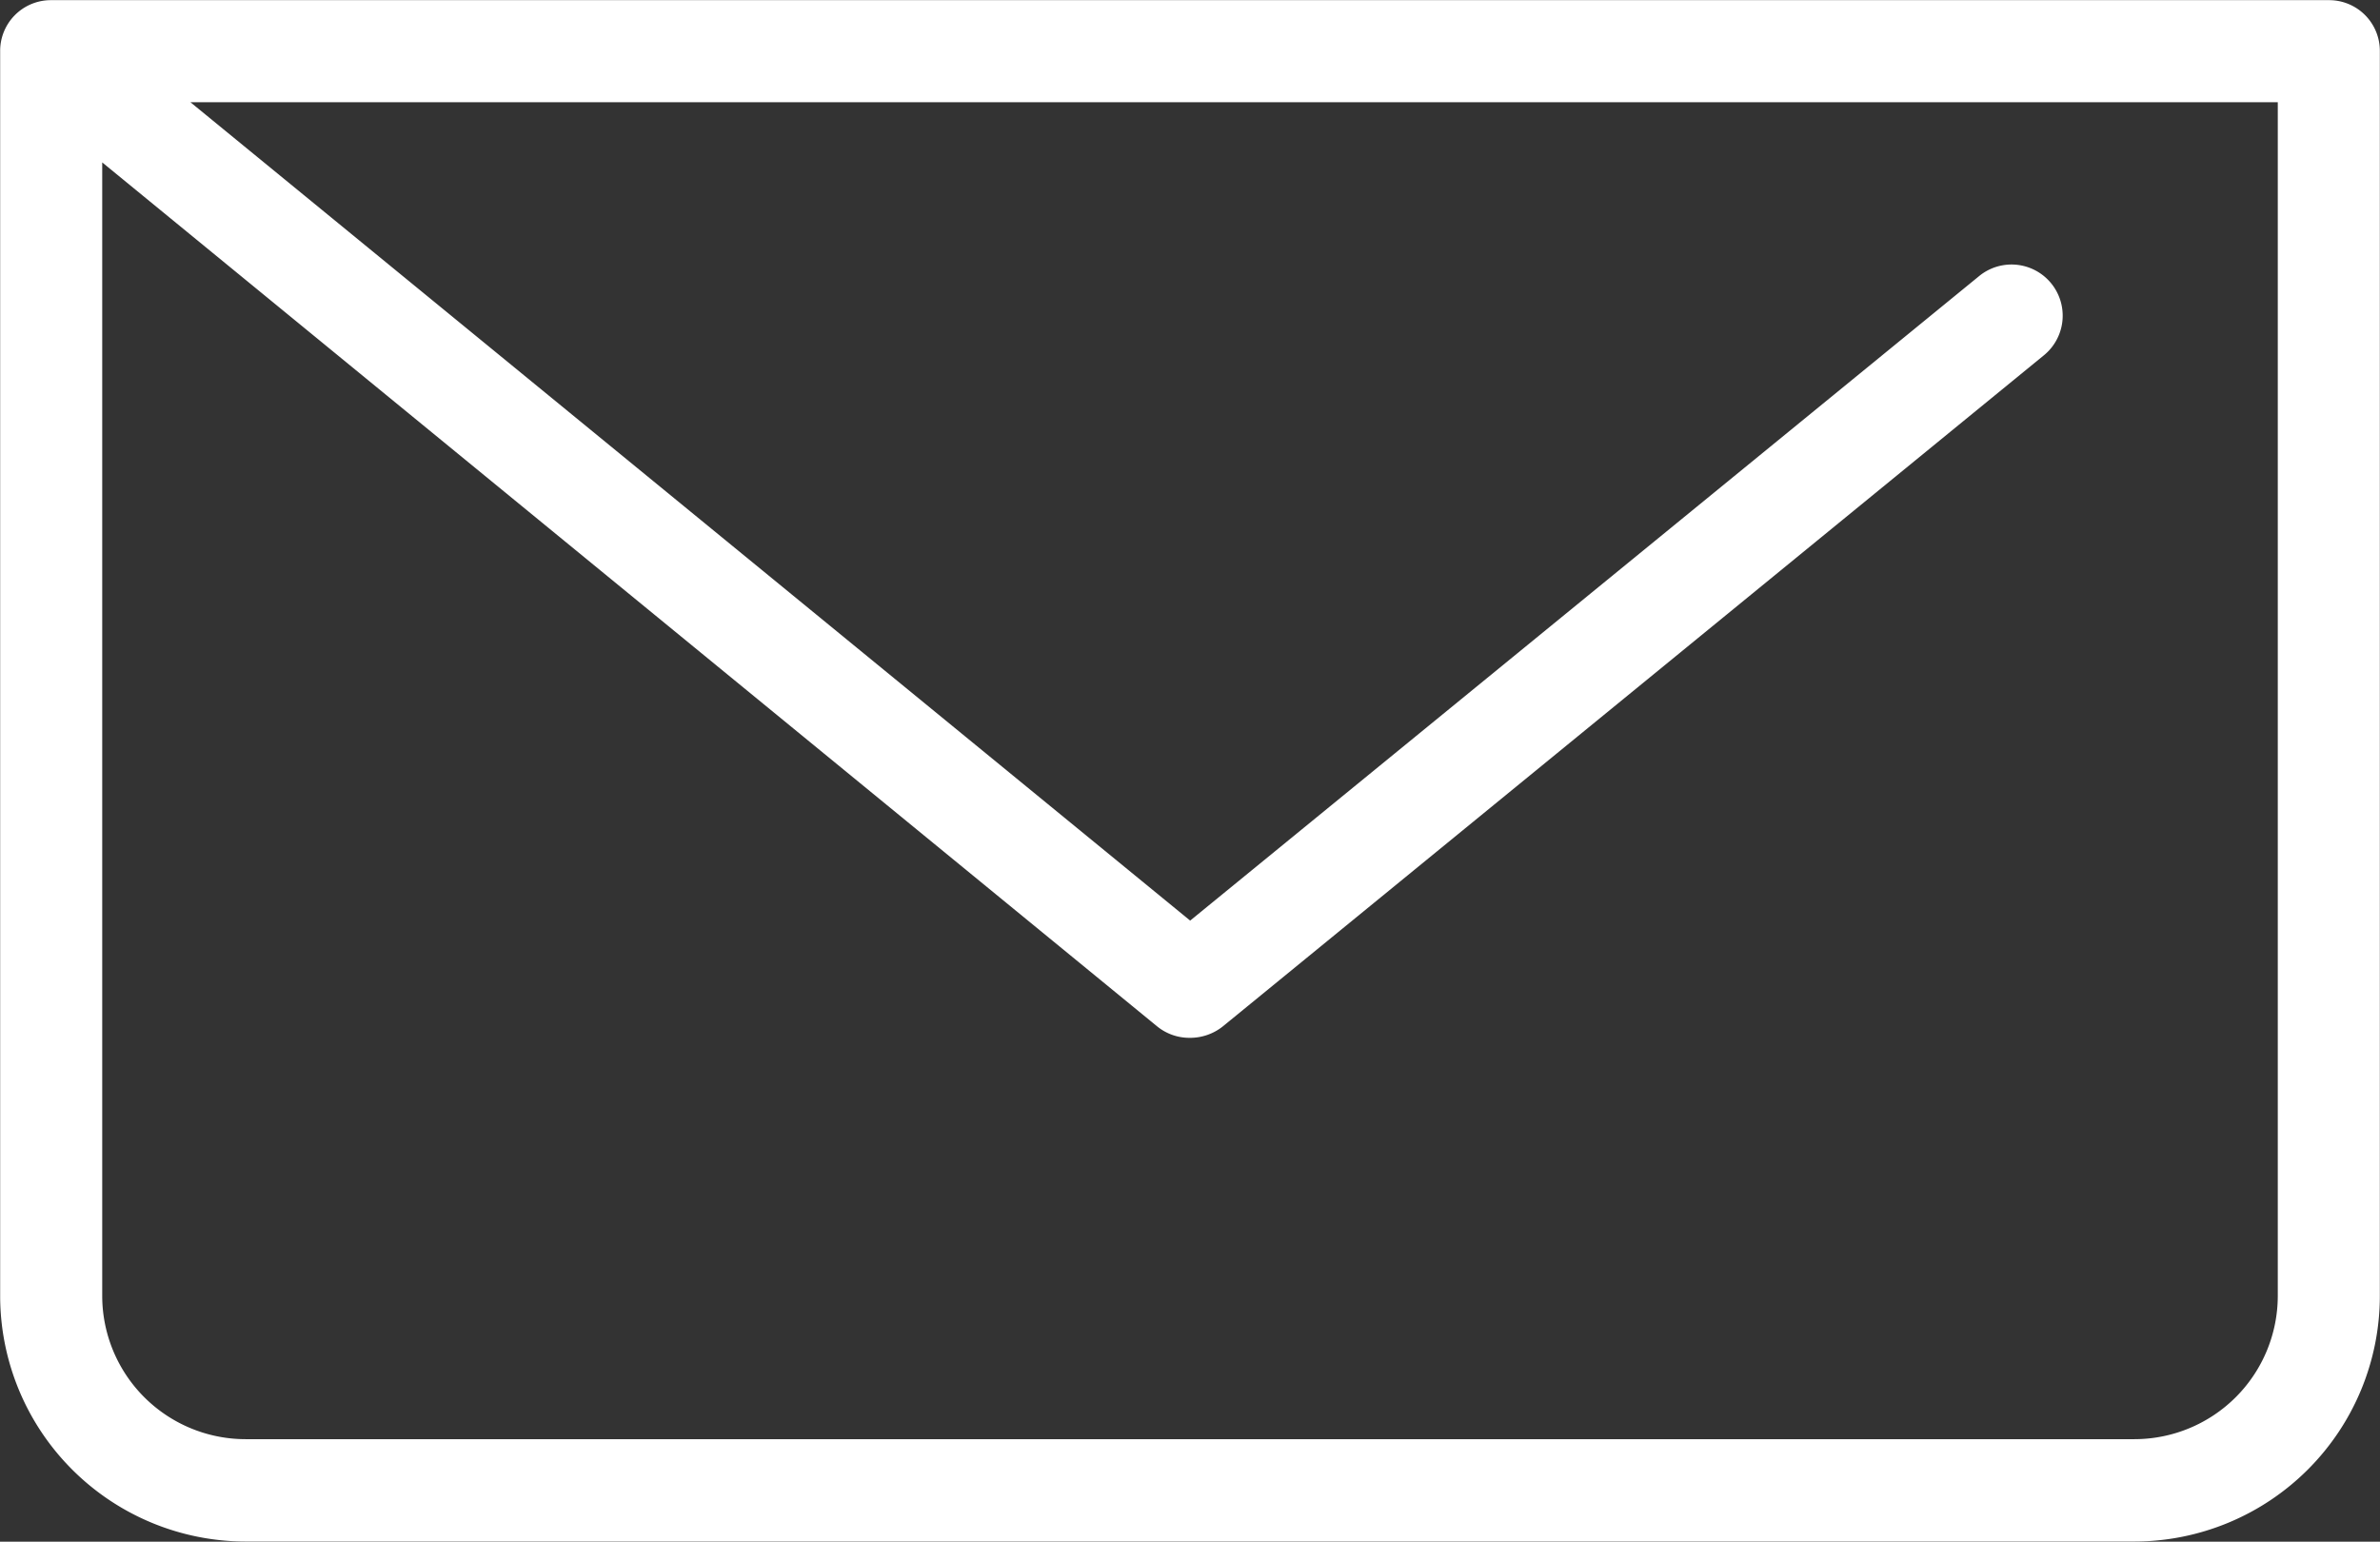 <svg xmlns="http://www.w3.org/2000/svg" viewBox="0 0 76.25 49.4"><rect x="0" y="0" width="76.25" height="49.4" fill="#333333" stroke="none"/><defs><style>.cls-1{fill:#fff;stroke:#fff;stroke-miterlimit:10;stroke-width:0.25px;}</style></defs><title>Asset 1</title><g id="Layer_2" data-name="Layer 2"><g id="contact_us"><path class="cls-1" d="M74.61.13h-73A1.5,1.5,0,0,0,.13,1.64V41.53a7.75,7.75,0,0,0,7.74,7.74H68.38a7.75,7.75,0,0,0,7.74-7.74V1.64A1.5,1.5,0,0,0,74.61.13ZM73.1,41.53a4.72,4.72,0,0,1-4.72,4.71H7.87a4.72,4.72,0,0,1-4.72-4.71V4.94l34,27.85a1.51,1.51,0,0,0,.95.34,1.56,1.56,0,0,0,1-.34L65.4,11.29a1.51,1.51,0,1,0-1.91-2.35L38.13,29.66,5.75,3.15H73.1Z"/></g></g></svg>